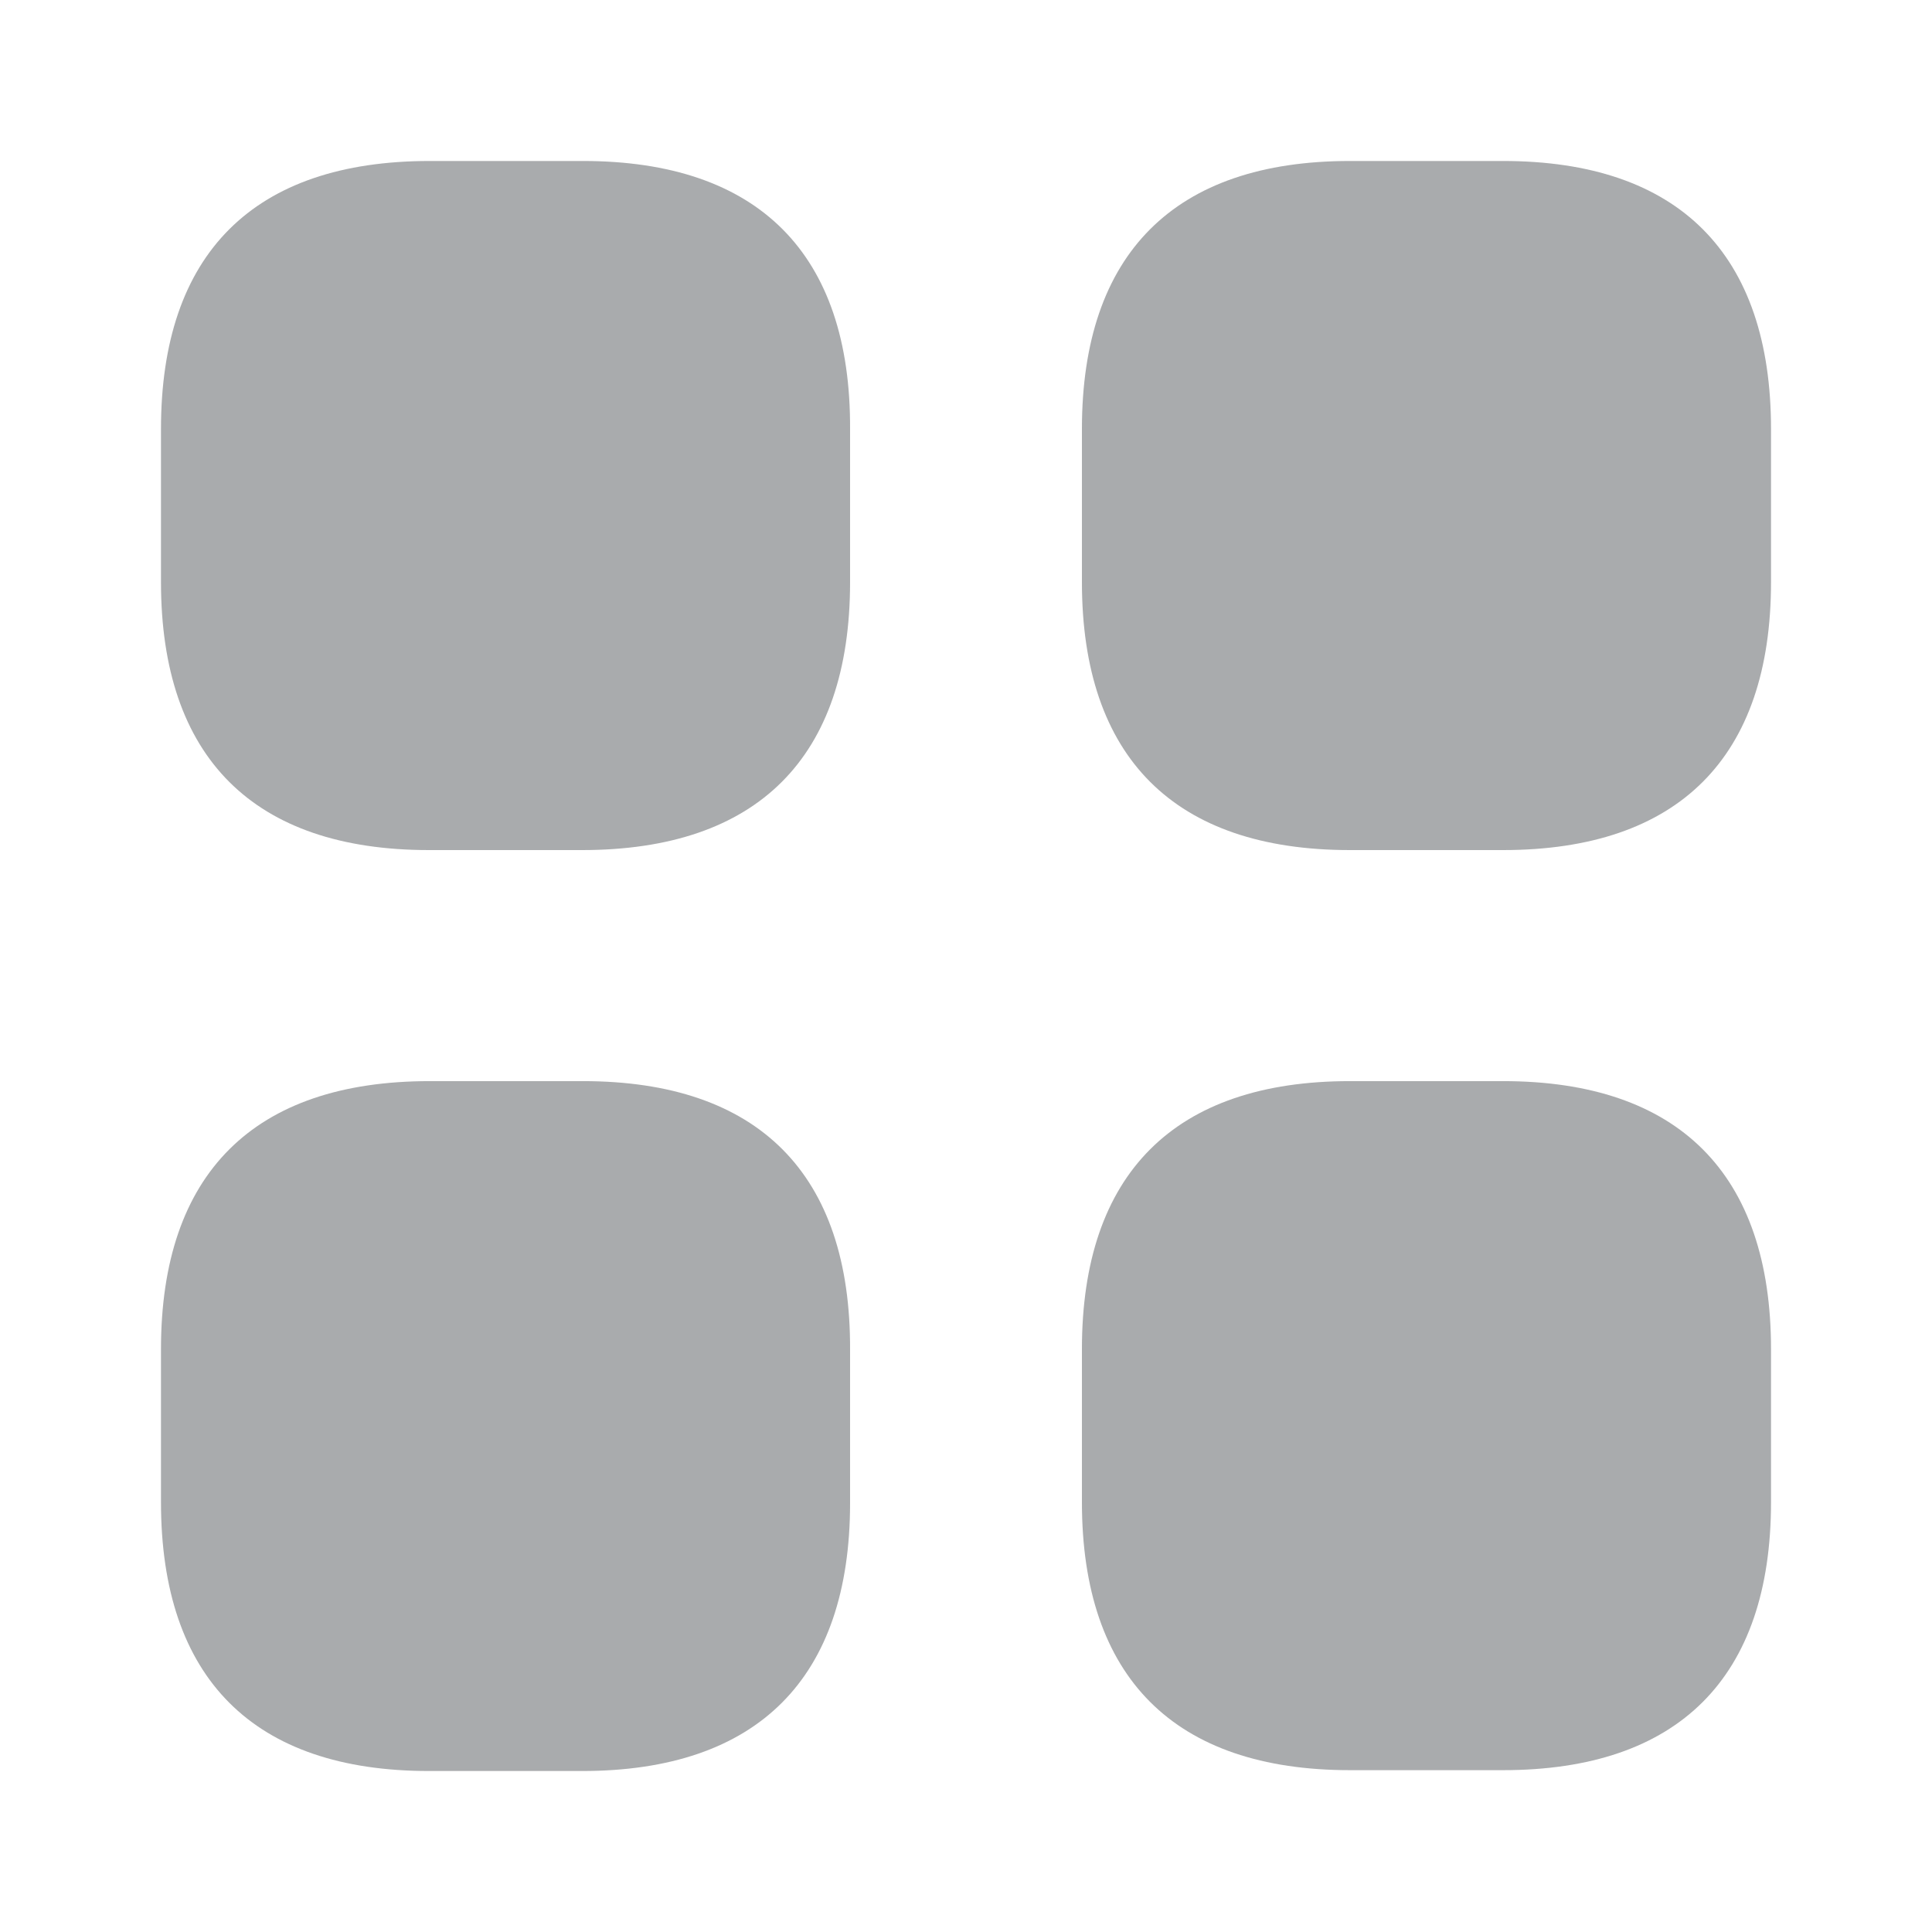 <svg width="34" height="34" viewBox="0 0 34 34" fill="none" xmlns="http://www.w3.org/2000/svg">
<path d="M10.257 2.833H7.565C4.463 2.833 2.833 4.463 2.833 7.551V10.243C2.833 13.331 4.463 14.96 7.551 14.96H10.243C13.331 14.96 14.96 13.331 14.96 10.243V7.551C14.974 4.463 13.345 2.833 10.257 2.833Z" fill="#292D32" fill-opacity="0.4"/>
<path d="M26.449 2.833H23.758C20.669 2.833 19.04 4.463 19.04 7.551V10.243C19.04 13.331 20.669 14.96 23.758 14.96H26.449C29.538 14.96 31.167 13.331 31.167 10.243V7.551C31.167 4.463 29.538 2.833 26.449 2.833Z" fill="#292D32" fill-opacity="0.4"/>
<path d="M26.449 19.026H23.758C20.669 19.026 19.04 20.655 19.04 23.743V26.435C19.04 29.523 20.669 31.152 23.758 31.152H26.449C29.538 31.152 31.167 29.523 31.167 26.435V23.743C31.167 20.655 29.538 19.026 26.449 19.026Z" fill="#292D32" fill-opacity="0.4"/>
<path d="M10.257 19.026H7.565C4.463 19.026 2.833 20.655 2.833 23.743V26.435C2.833 29.538 4.463 31.167 7.551 31.167H10.243C13.331 31.167 14.96 29.538 14.96 26.449V23.758C14.974 20.655 13.345 19.026 10.257 19.026Z" fill="#292D32" fill-opacity="0.4"/>
</svg>
